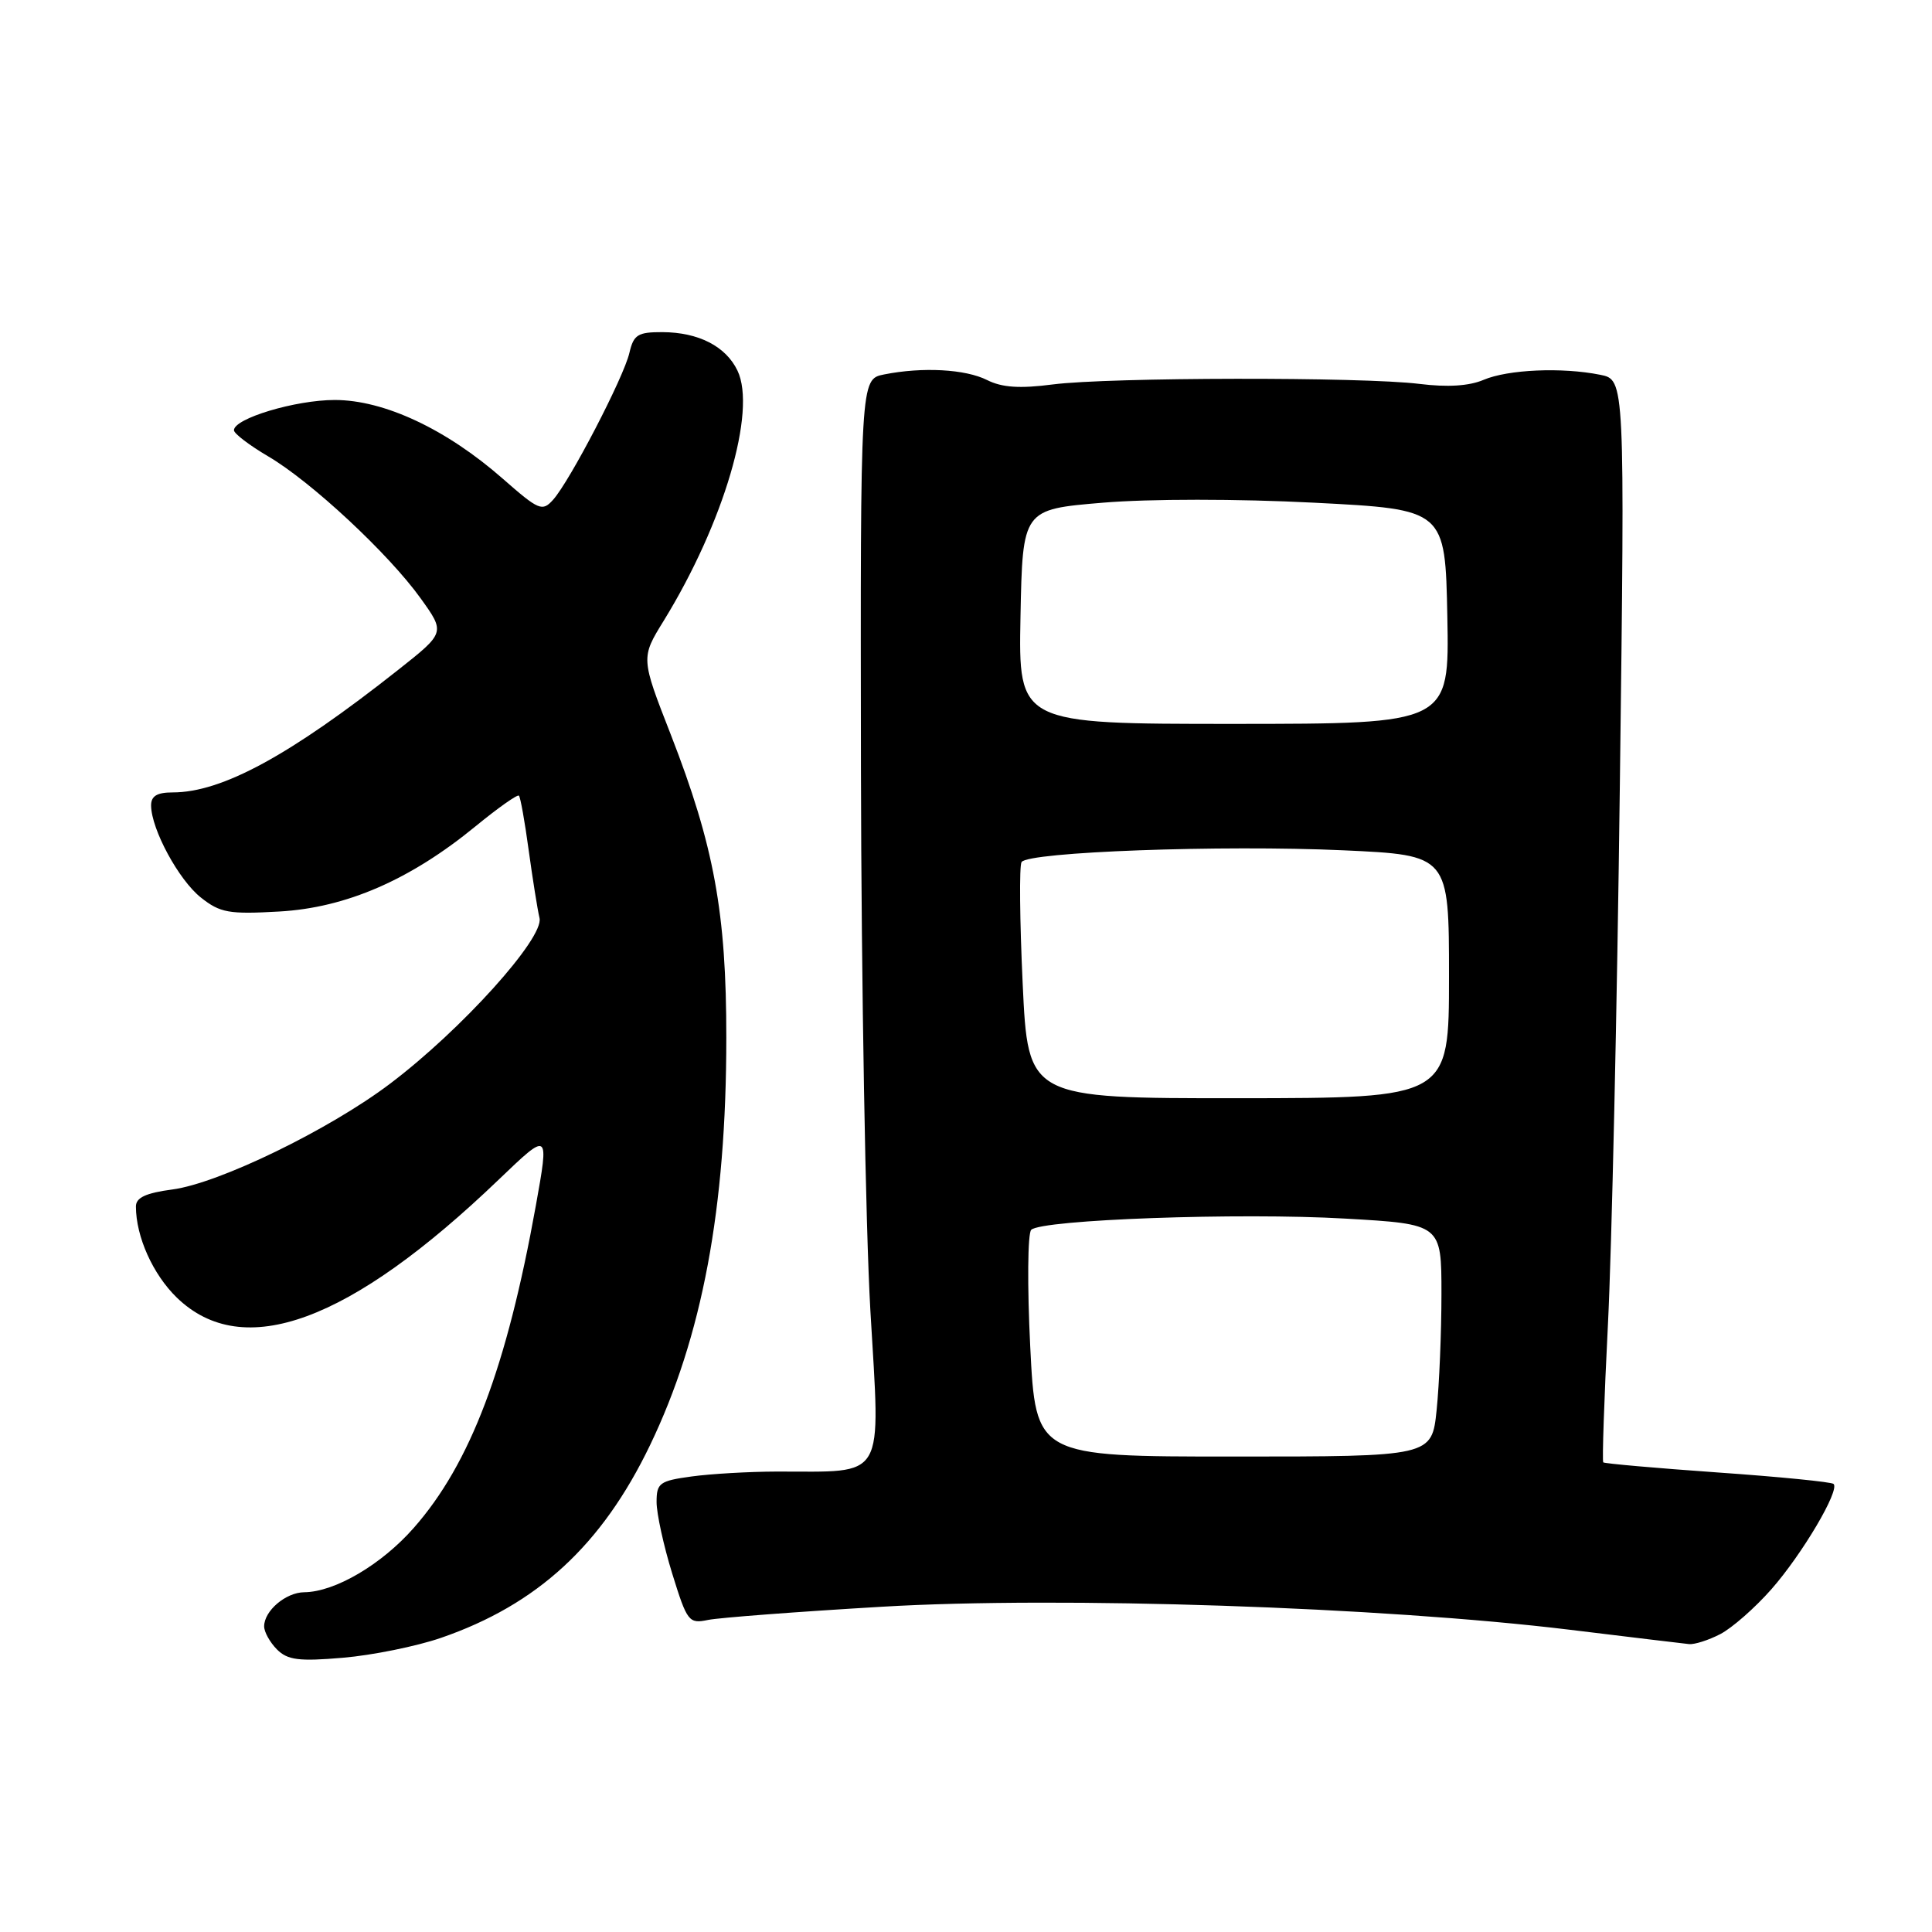 <?xml version="1.0" encoding="UTF-8" standalone="no"?>
<!DOCTYPE svg PUBLIC "-//W3C//DTD SVG 1.1//EN" "http://www.w3.org/Graphics/SVG/1.1/DTD/svg11.dtd" >
<svg xmlns="http://www.w3.org/2000/svg" xmlns:xlink="http://www.w3.org/1999/xlink" version="1.1" viewBox="0 0 256 256">
 <g >
 <path fill="currentColor"
d=" M 58.42 217.03 C 71.19 212.63 79.75 204.75 86.13 191.50 C 93.05 177.12 96.24 160.13 96.24 137.50 C 96.25 120.96 94.62 112.08 88.88 97.33 C 84.91 87.17 84.91 87.17 87.96 82.23 C 95.90 69.31 100.28 54.45 97.72 49.11 C 96.18 45.89 92.56 44.03 87.77 44.01 C 84.51 44.00 83.96 44.35 83.40 46.75 C 82.66 49.99 75.51 63.74 73.29 66.22 C 71.85 67.82 71.41 67.63 66.62 63.43 C 59.15 56.87 50.90 53.00 44.36 53.00 C 39.14 53.00 31.00 55.45 31.00 57.01 C 31.00 57.45 33.04 59.00 35.52 60.46 C 41.22 63.80 51.50 73.37 55.75 79.30 C 59.00 83.83 59.00 83.83 52.75 88.77 C 38.36 100.14 29.41 105.00 22.87 105.00 C 20.80 105.00 20.01 105.48 20.02 106.75 C 20.06 109.91 23.69 116.61 26.62 118.93 C 29.18 120.96 30.34 121.16 37.01 120.78 C 45.86 120.28 54.35 116.59 63.01 109.49 C 65.98 107.06 68.56 105.23 68.76 105.43 C 68.96 105.63 69.54 108.87 70.05 112.64 C 70.57 116.41 71.21 120.47 71.49 121.65 C 72.10 124.30 61.13 136.47 51.68 143.60 C 43.63 149.69 29.00 156.80 22.85 157.61 C 19.31 158.08 18.00 158.69 18.01 159.88 C 18.02 163.88 20.26 168.86 23.43 171.94 C 32.20 180.43 46.35 175.24 66.13 156.26 C 72.77 149.90 72.77 149.90 71.00 159.76 C 67.14 181.21 62.32 193.95 54.82 202.46 C 50.56 207.31 44.38 210.94 40.32 210.98 C 37.87 211.00 35.00 213.44 35.00 215.50 C 35.00 216.25 35.77 217.62 36.70 218.56 C 38.11 219.97 39.61 220.16 45.45 219.66 C 49.33 219.33 55.16 218.15 58.42 217.03 Z  M 227.94 216.53 C 229.49 215.73 232.55 213.05 234.72 210.58 C 238.80 205.94 243.81 197.47 242.96 196.63 C 242.70 196.37 235.79 195.68 227.61 195.11 C 219.43 194.53 212.60 193.93 212.44 193.77 C 212.28 193.61 212.56 185.38 213.06 175.49 C 213.56 165.60 214.28 133.38 214.64 103.91 C 215.31 50.31 215.31 50.31 212.03 49.66 C 206.97 48.64 199.81 48.96 196.59 50.33 C 194.67 51.15 191.80 51.33 188.09 50.87 C 180.56 49.93 146.98 49.98 139.50 50.94 C 135.12 51.51 132.77 51.35 130.80 50.36 C 127.92 48.91 122.23 48.60 117.13 49.62 C 114.00 50.25 114.00 50.25 114.08 101.88 C 114.13 130.27 114.69 162.57 115.33 173.66 C 116.66 196.52 117.56 194.96 102.89 194.99 C 99.25 195.00 94.19 195.29 91.64 195.64 C 87.39 196.22 87.00 196.51 87.00 199.03 C 87.00 200.55 87.93 204.81 89.07 208.50 C 91.05 214.89 91.27 215.18 93.82 214.65 C 95.29 214.35 105.68 213.56 116.89 212.90 C 140.47 211.50 183.18 212.93 208.00 215.95 C 215.97 216.92 223.08 217.78 223.80 217.85 C 224.51 217.93 226.38 217.34 227.94 216.53 Z  M 136.51 178.41 C 136.11 170.38 136.17 163.43 136.64 162.96 C 138.01 161.60 164.29 160.66 178.25 161.47 C 191.00 162.20 191.00 162.20 191.00 171.45 C 191.00 176.54 190.71 183.47 190.36 186.85 C 189.72 193.00 189.72 193.00 163.48 193.00 C 137.24 193.00 137.24 193.00 136.51 178.41 Z  M 135.51 130.34 C 135.12 121.98 135.05 114.73 135.36 114.23 C 136.19 112.88 161.91 111.94 178.00 112.67 C 192.00 113.31 192.00 113.31 192.00 129.41 C 192.00 145.50 192.00 145.50 164.11 145.52 C 136.22 145.53 136.22 145.53 135.51 130.34 Z  M 135.22 81.71 C 135.50 67.50 135.50 67.50 146.13 66.61 C 152.33 66.09 164.00 66.09 174.13 66.61 C 191.50 67.50 191.50 67.50 191.78 81.71 C 192.05 95.91 192.05 95.91 163.50 95.92 C 134.95 95.92 134.95 95.92 135.22 81.71 Z "/>
</g>
</svg>